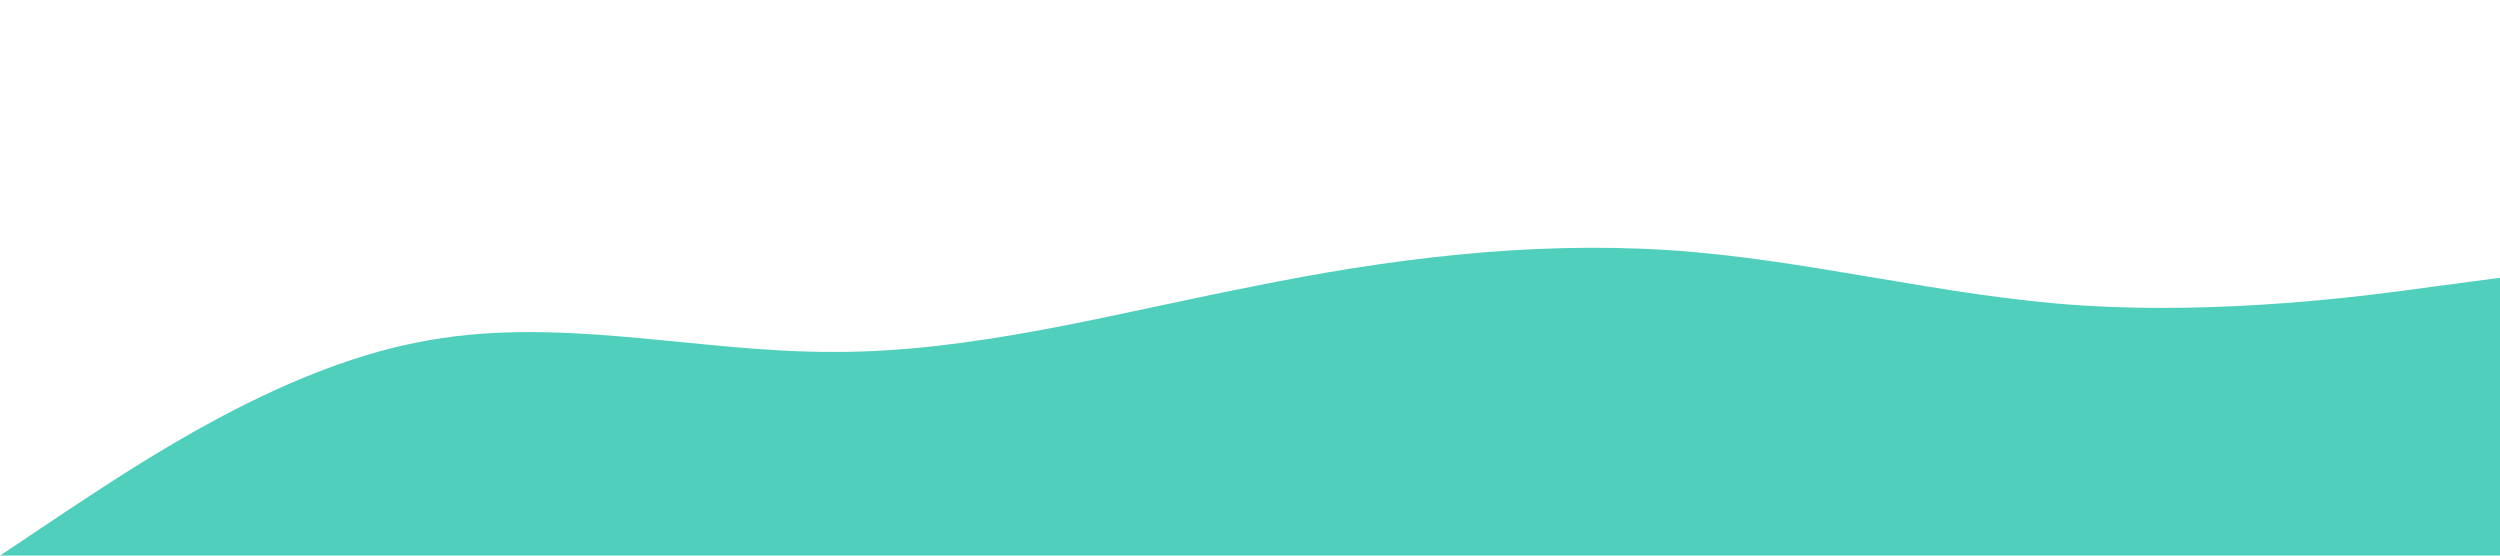<?xml version="1.0" standalone="no"?><svg xmlns="http://www.w3.org/2000/svg" viewBox="0 0 1440 320"><path fill="#50d0bc" fill-opacity="1" d="M0,320L40,293.3C80,267,160,213,240,197.3C320,181,400,203,480,202.7C560,203,640,181,720,165.3C800,149,880,139,960,144C1040,149,1120,171,1200,176C1280,181,1360,171,1400,165.3L1440,160L1440,320L1400,320C1360,320,1280,320,1200,320C1120,320,1040,320,960,320C880,320,800,320,720,320C640,320,560,320,480,320C400,320,320,320,240,320C160,320,80,320,40,320L0,320Z"></path></svg>